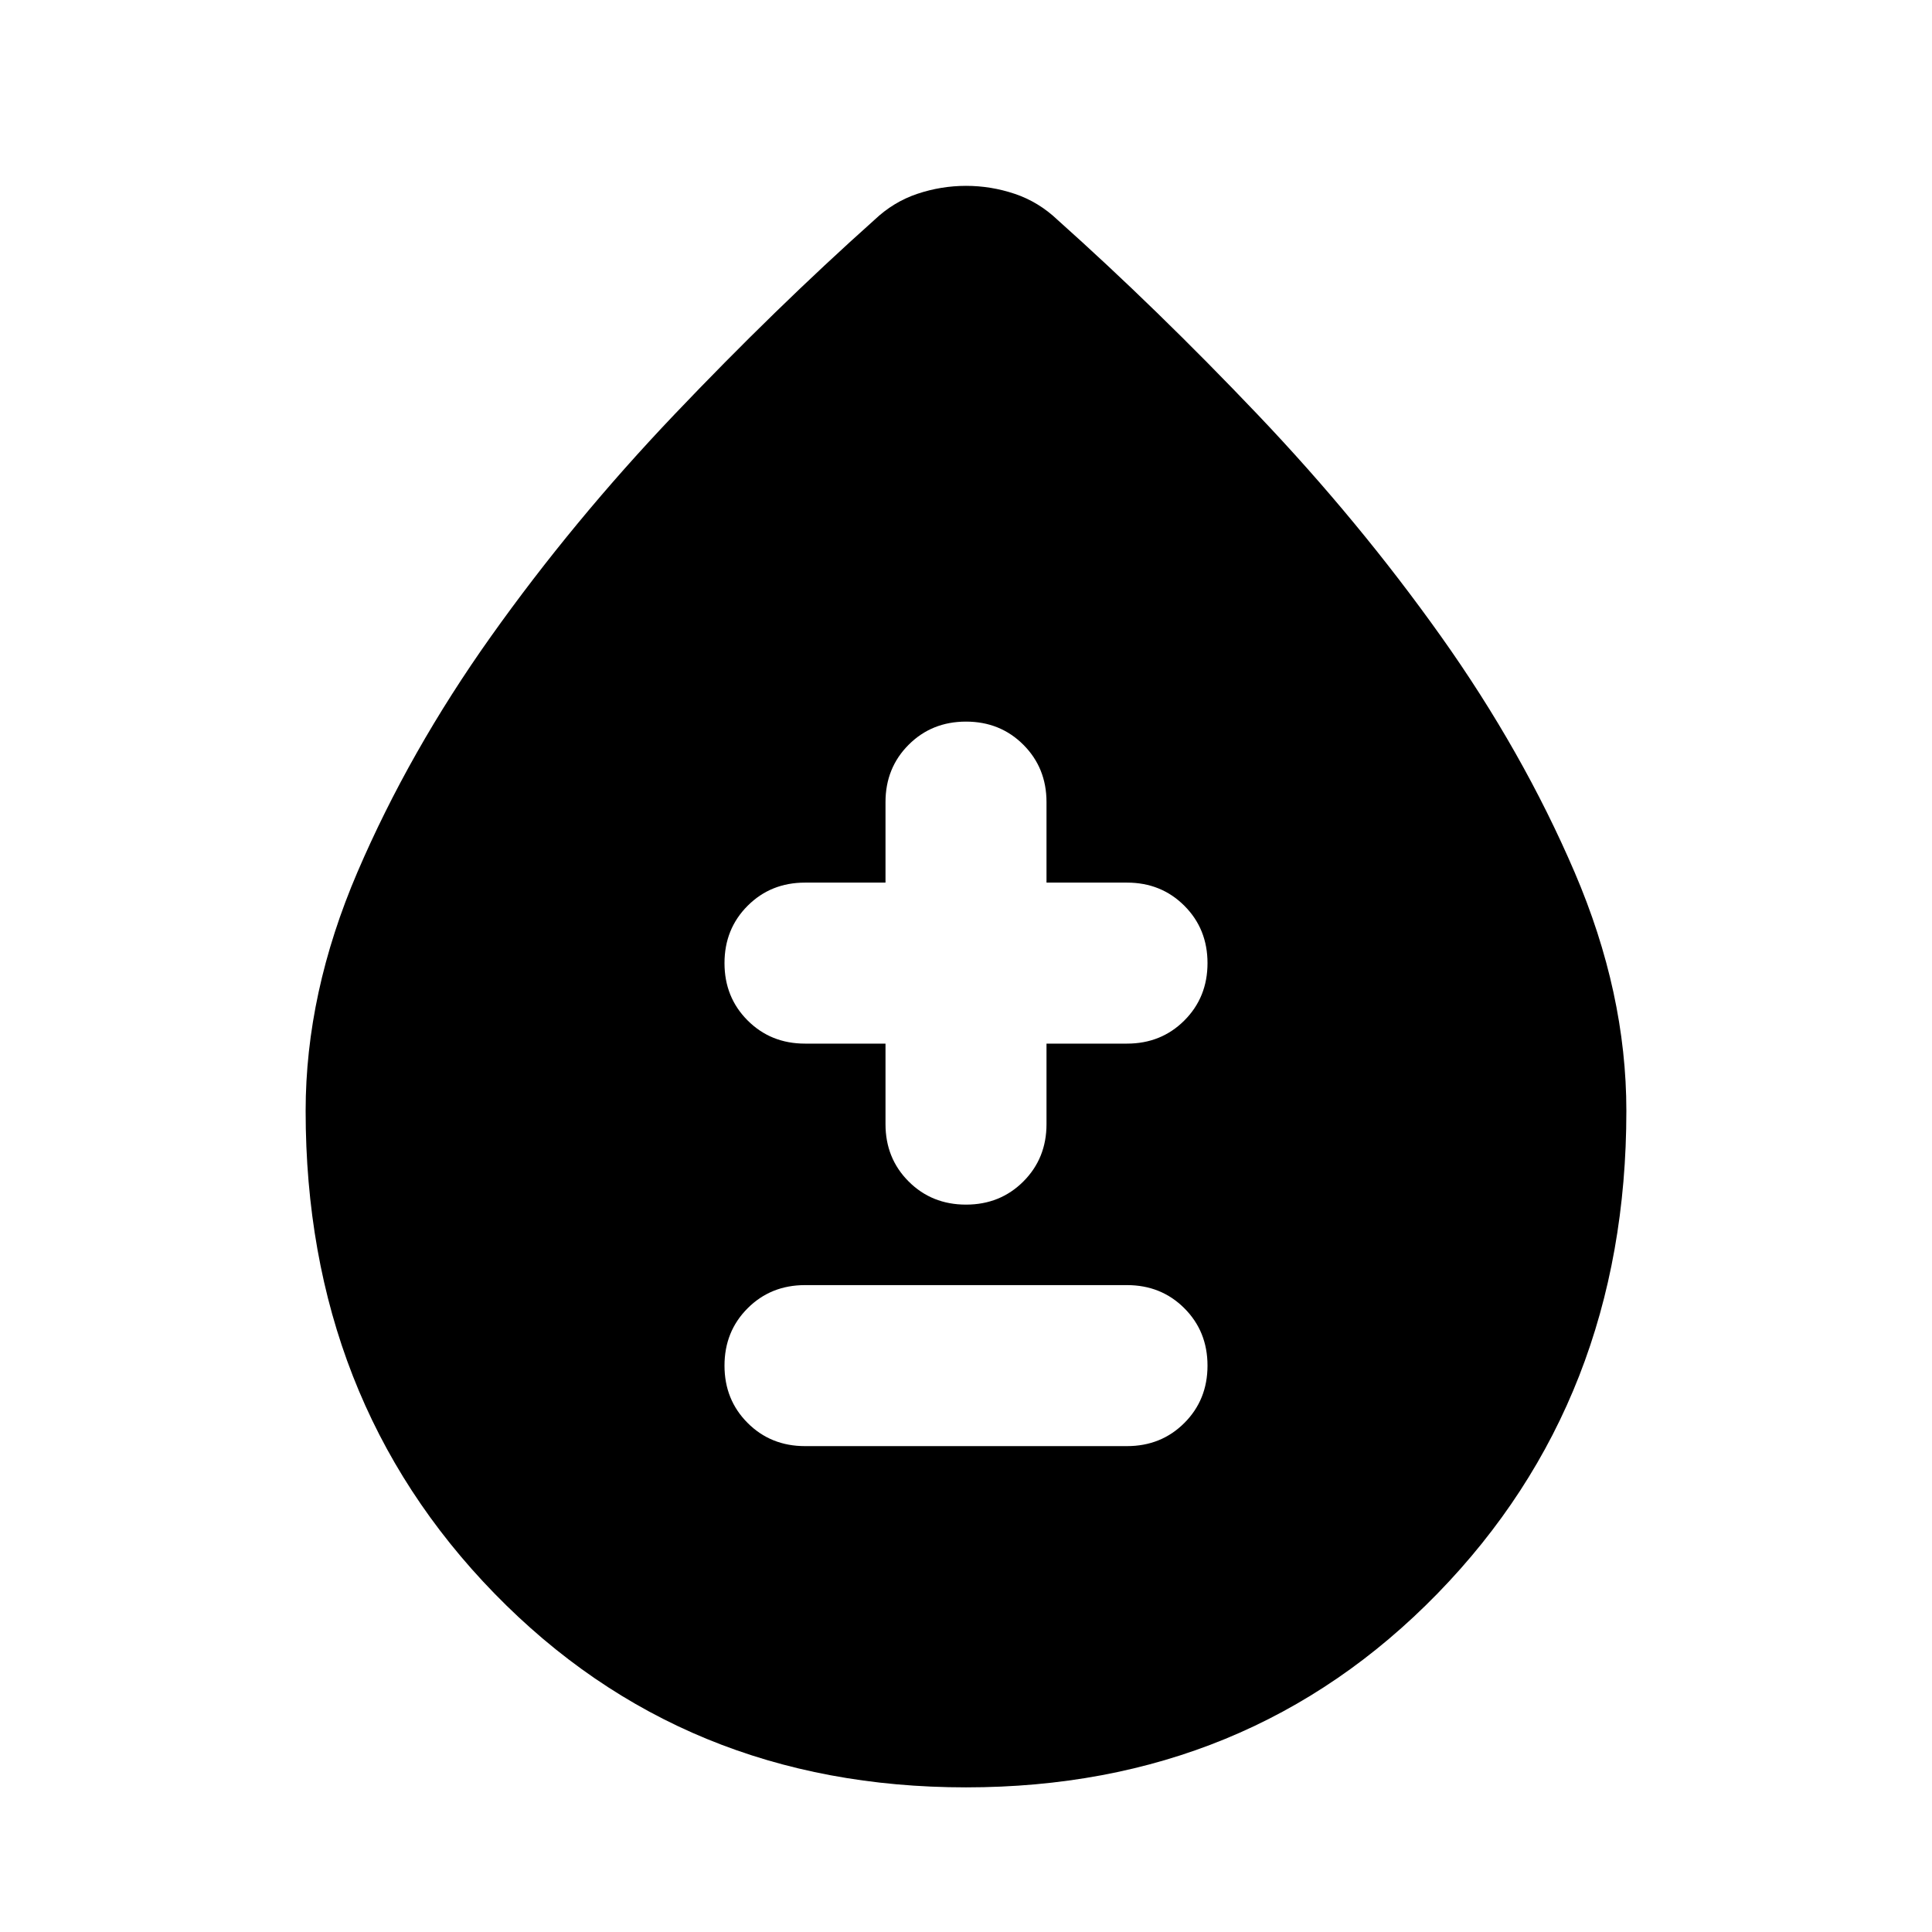 <svg xmlns="http://www.w3.org/2000/svg" height="24" viewBox="0 -960 960 960" width="24"><path d="M480-71.87q-140.481 0-234.306-96.329Q151.869-264.53 151.869-408q0-58.652 25.729-118.619 25.728-59.968 66.413-117.207 40.684-57.239 91-110.109 50.315-52.869 99.489-96.804 9.435-8.957 21.278-12.935 11.843-3.978 24.25-3.978t24.222 3.978q11.815 3.978 21.25 12.935 49.174 43.935 99.489 96.804 50.316 52.87 91 110.109 40.685 57.239 66.413 117.207Q808.131-466.652 808.131-408q0 143.47-93.825 239.801Q620.481-71.869 480-71.869Zm-80-169.565h160q17 0 28.5-11.5t11.5-28.5q0-17-11.5-28.5t-28.5-11.5H400q-17 0-28.5 11.5t-11.5 28.5q0 17 11.5 28.5t28.5 11.5Zm40-200v40q0 17 11.5 28.5t28.5 11.5q17 0 28.5-11.5t11.5-28.5v-40h40q17 0 28.5-11.5t11.5-28.5q0-17-11.5-28.5t-28.5-11.5h-40v-40q0-17-11.5-28.5t-28.5-11.5q-17 0-28.5 11.5t-11.5 28.5v40h-40q-17 0-28.5 11.5t-11.5 28.5q0 17 11.5 28.5t28.5 11.5h40Z"/></svg>
